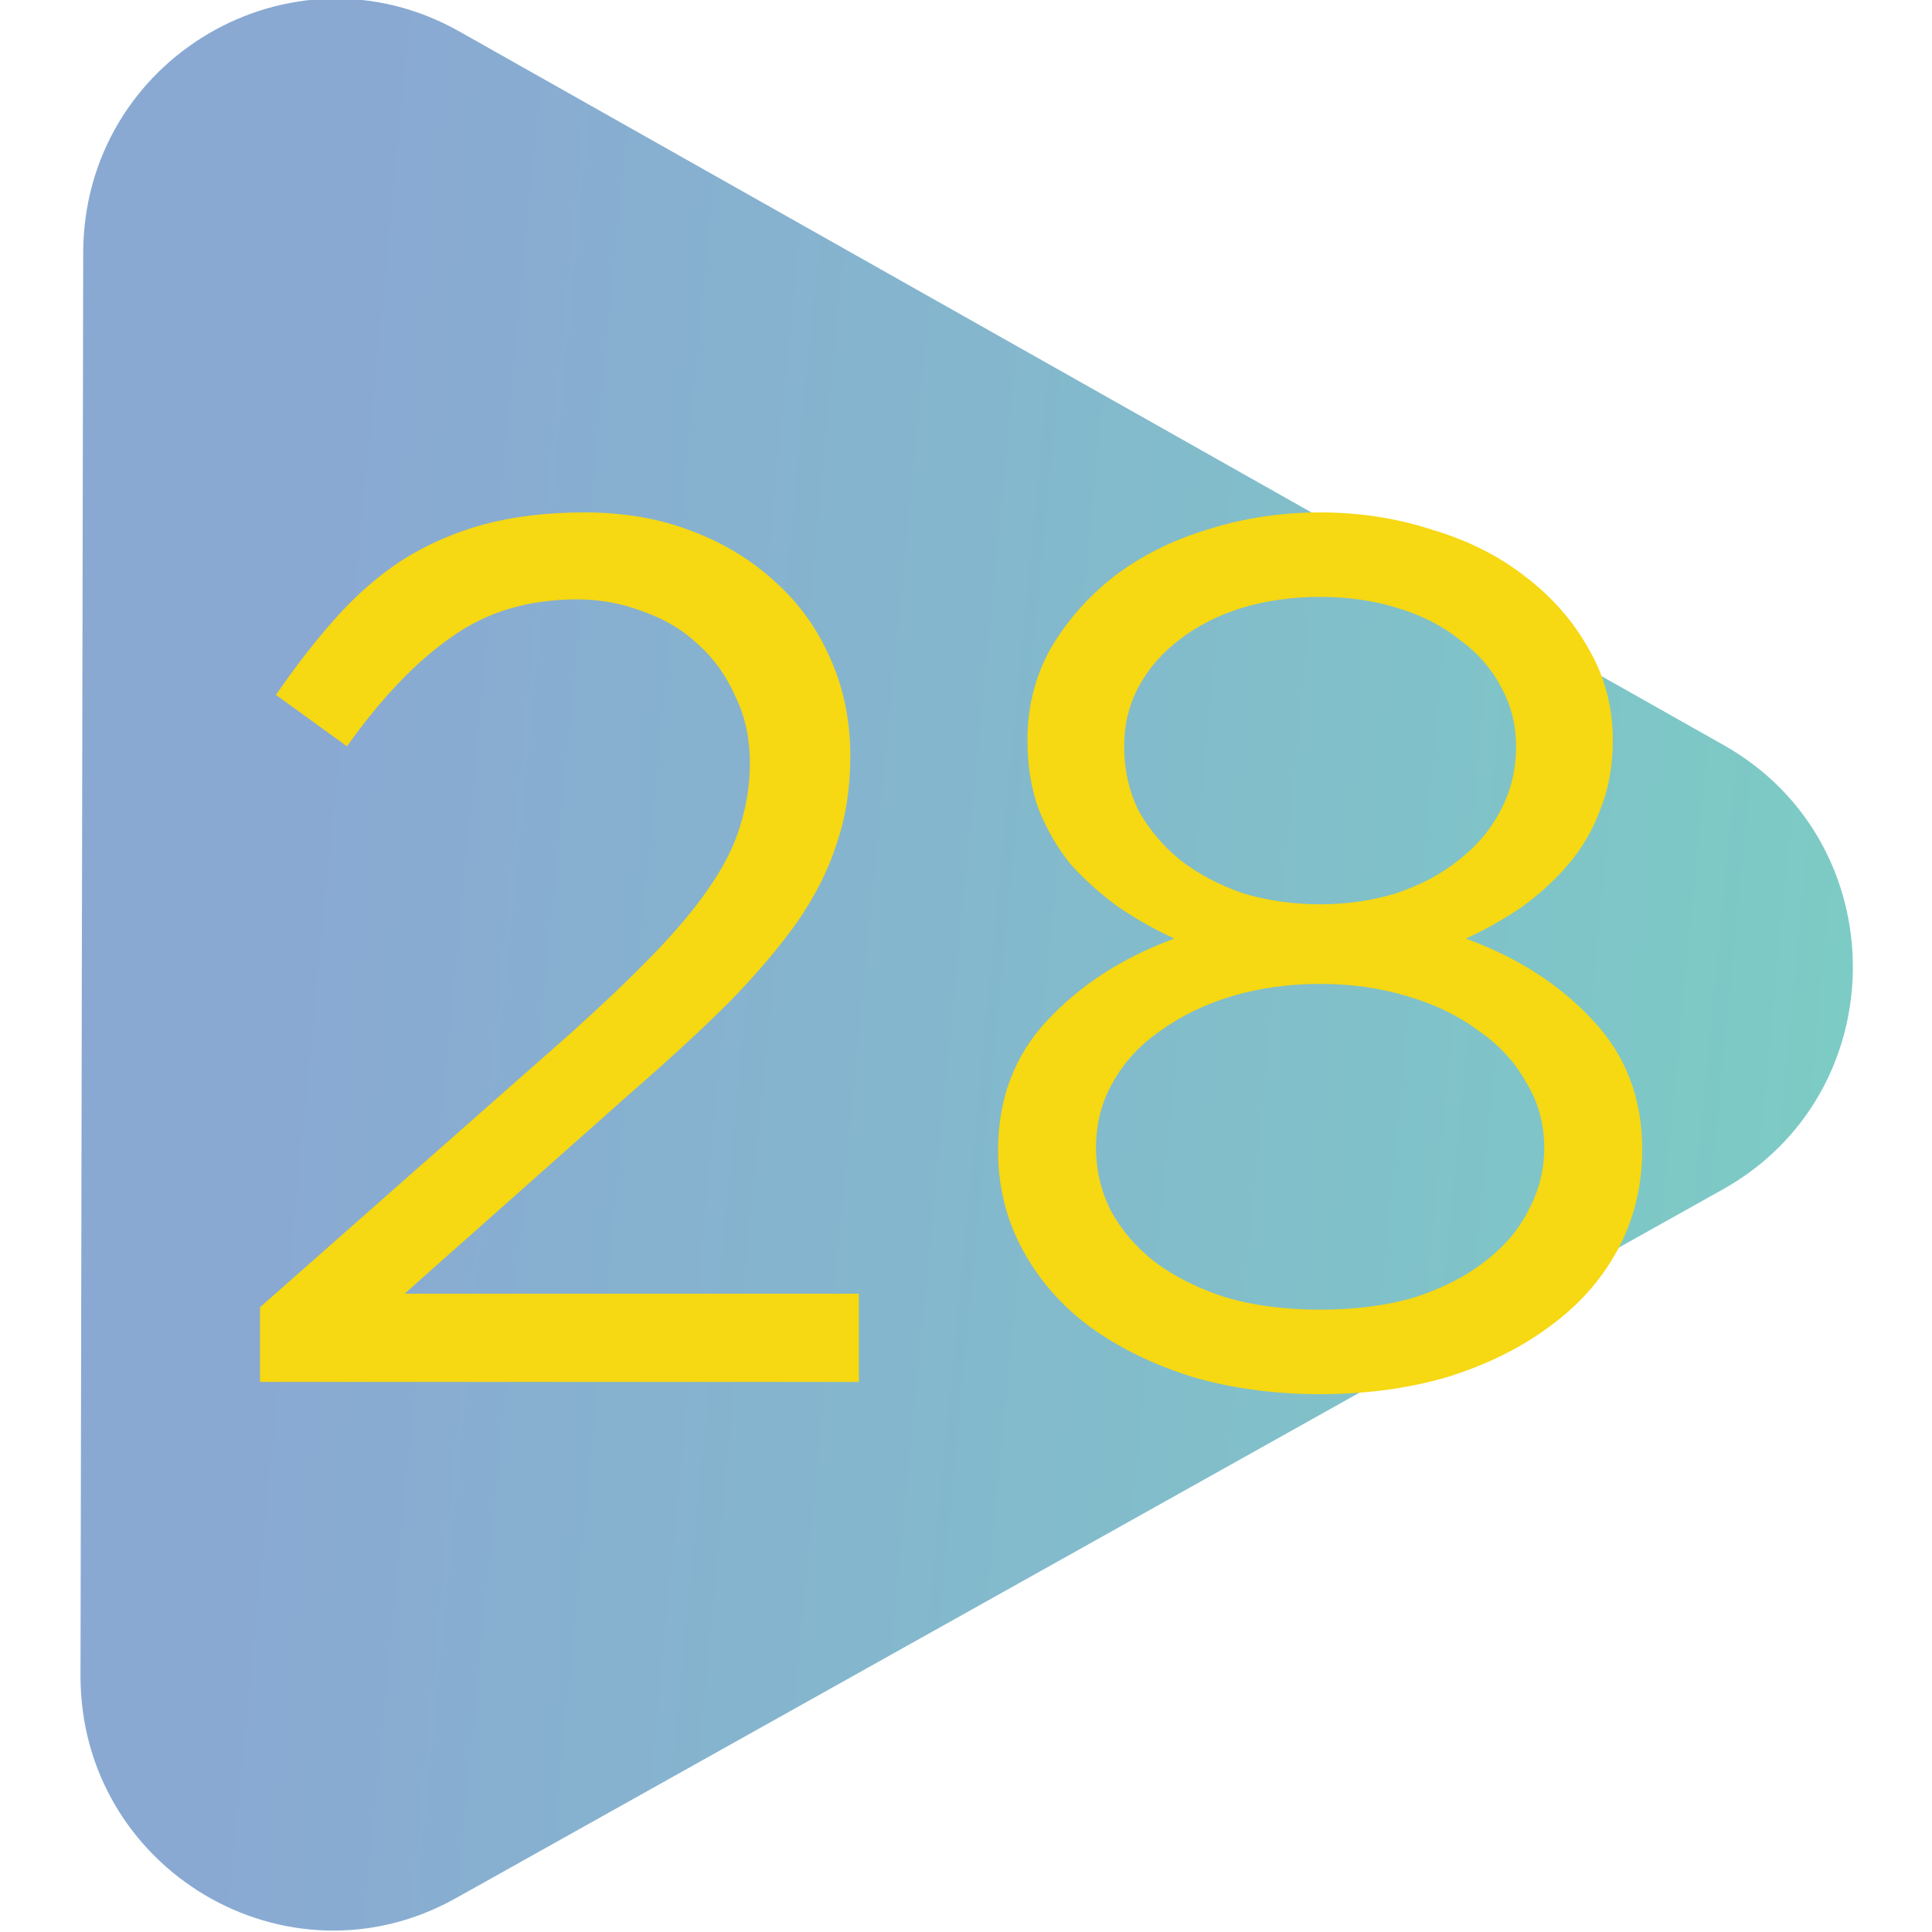 <svg width="144" height="144" viewBox="0 0 144 144" fill="none" xmlns="http://www.w3.org/2000/svg">
<g clip-path="url(#clip0_904_220)">
<path opacity="0.6" d="M128.48 55.54C141.336 62.796 141.3 81.439 128.417 88.646L33.973 141.482C21.41 148.511 5.973 139.346 6 124.876L6.202 18.844C6.229 4.374 21.701 -4.732 34.238 2.345L128.48 55.54Z" fill="url(#paint0_linear_904_220)"/>
<path d="M43.023 44.673C39.371 44.673 36.237 45.616 33.621 47.503C31.004 49.328 28.418 52.036 25.862 55.626L20.568 51.793C22.029 49.663 23.519 47.746 25.041 46.042C26.562 44.338 28.205 42.908 29.97 41.752C31.795 40.596 33.803 39.713 35.994 39.105C38.246 38.496 40.771 38.192 43.57 38.192C46.491 38.192 49.138 38.648 51.511 39.561C53.946 40.474 56.045 41.752 57.81 43.395C59.574 44.977 60.944 46.894 61.917 49.146C62.891 51.336 63.378 53.74 63.378 56.357C63.378 58.73 63.043 60.89 62.374 62.837C61.765 64.785 60.791 66.732 59.453 68.679C58.114 70.566 56.441 72.543 54.432 74.612C52.424 76.621 50.021 78.842 47.221 81.276L30.152 96.428H64.017V103H19.381V97.432L42.566 76.986C45 74.795 47.069 72.817 48.773 71.052C50.477 69.288 51.846 67.645 52.881 66.123C53.976 64.541 54.737 63.02 55.163 61.559C55.649 60.038 55.893 58.486 55.893 56.904C55.893 55.018 55.528 53.344 54.797 51.884C54.128 50.363 53.215 49.085 52.059 48.05C50.903 46.955 49.534 46.133 47.952 45.586C46.369 44.977 44.726 44.673 43.023 44.673ZM122.401 85.657C122.401 88.395 121.793 90.89 120.576 93.142C119.359 95.393 117.655 97.31 115.464 98.892C113.334 100.475 110.809 101.722 107.888 102.635C104.967 103.487 101.803 103.913 98.395 103.913C94.987 103.913 91.823 103.487 88.902 102.635C85.981 101.722 83.425 100.475 81.235 98.892C79.105 97.31 77.431 95.393 76.215 93.142C74.997 90.89 74.389 88.426 74.389 85.748C74.389 81.915 75.606 78.689 78.04 76.073C80.535 73.395 83.699 71.357 87.533 69.957C86.073 69.288 84.673 68.497 83.334 67.584C81.996 66.61 80.809 65.545 79.774 64.389C78.801 63.172 78.01 61.803 77.401 60.282C76.853 58.76 76.58 57.056 76.58 55.17C76.58 52.675 77.158 50.393 78.314 48.324C79.531 46.255 81.113 44.46 83.06 42.939C85.069 41.417 87.381 40.261 89.998 39.47C92.675 38.618 95.474 38.192 98.395 38.192C101.316 38.192 104.085 38.618 106.702 39.47C109.379 40.261 111.691 41.417 113.639 42.939C115.647 44.46 117.229 46.255 118.385 48.324C119.602 50.393 120.211 52.675 120.211 55.17C120.211 57.056 119.907 58.76 119.298 60.282C118.75 61.803 117.959 63.172 116.925 64.389C115.951 65.545 114.795 66.61 113.456 67.584C112.117 68.497 110.718 69.288 109.257 69.957C113.091 71.357 116.225 73.365 118.659 75.981C121.154 78.598 122.401 81.823 122.401 85.657ZM113 55.626C113 54.044 112.635 52.584 111.904 51.245C111.174 49.845 110.14 48.659 108.801 47.685C107.523 46.651 105.971 45.859 104.146 45.312C102.381 44.764 100.464 44.49 98.395 44.49C96.326 44.49 94.379 44.764 92.553 45.312C90.789 45.859 89.237 46.651 87.898 47.685C86.62 48.659 85.616 49.815 84.886 51.154C84.156 52.492 83.791 53.983 83.791 55.626C83.791 57.391 84.156 59.004 84.886 60.464C85.677 61.864 86.712 63.081 87.989 64.115C89.328 65.15 90.88 65.971 92.645 66.58C94.47 67.127 96.387 67.401 98.395 67.401C100.403 67.401 102.29 67.127 104.054 66.58C105.88 65.971 107.432 65.15 108.71 64.115C110.048 63.081 111.083 61.864 111.813 60.464C112.604 59.004 113 57.391 113 55.626ZM115.099 85.566C115.099 83.74 114.643 82.097 113.73 80.637C112.878 79.115 111.691 77.838 110.17 76.803C108.71 75.708 106.945 74.856 104.876 74.247C102.868 73.639 100.708 73.334 98.395 73.334C96.083 73.334 93.892 73.639 91.823 74.247C89.815 74.856 88.05 75.708 86.529 76.803C85.008 77.838 83.821 79.115 82.969 80.637C82.117 82.097 81.691 83.74 81.691 85.566C81.691 87.209 82.056 88.76 82.787 90.221C83.578 91.681 84.673 92.959 86.073 94.055C87.533 95.15 89.298 96.032 91.367 96.702C93.436 97.31 95.779 97.615 98.395 97.615C101.012 97.615 103.355 97.31 105.424 96.702C107.493 96.032 109.227 95.15 110.627 94.055C112.087 92.959 113.182 91.681 113.913 90.221C114.704 88.76 115.099 87.209 115.099 85.566Z" fill="#F6D813"/>
</g>
<defs>
<linearGradient id="paint0_linear_904_220" x1="138.101" y1="144.252" x2="14.891" y2="132.365" gradientUnits="userSpaceOnUse">
<stop stop-color="#24AC9D"/>
<stop offset="1" stop-color="#3B6FB5"/>
</linearGradient>
<clipPath id="clip0_904_220">
<rect width="144" height="144" fill="white"/>
</clipPath>
</defs>
</svg>

